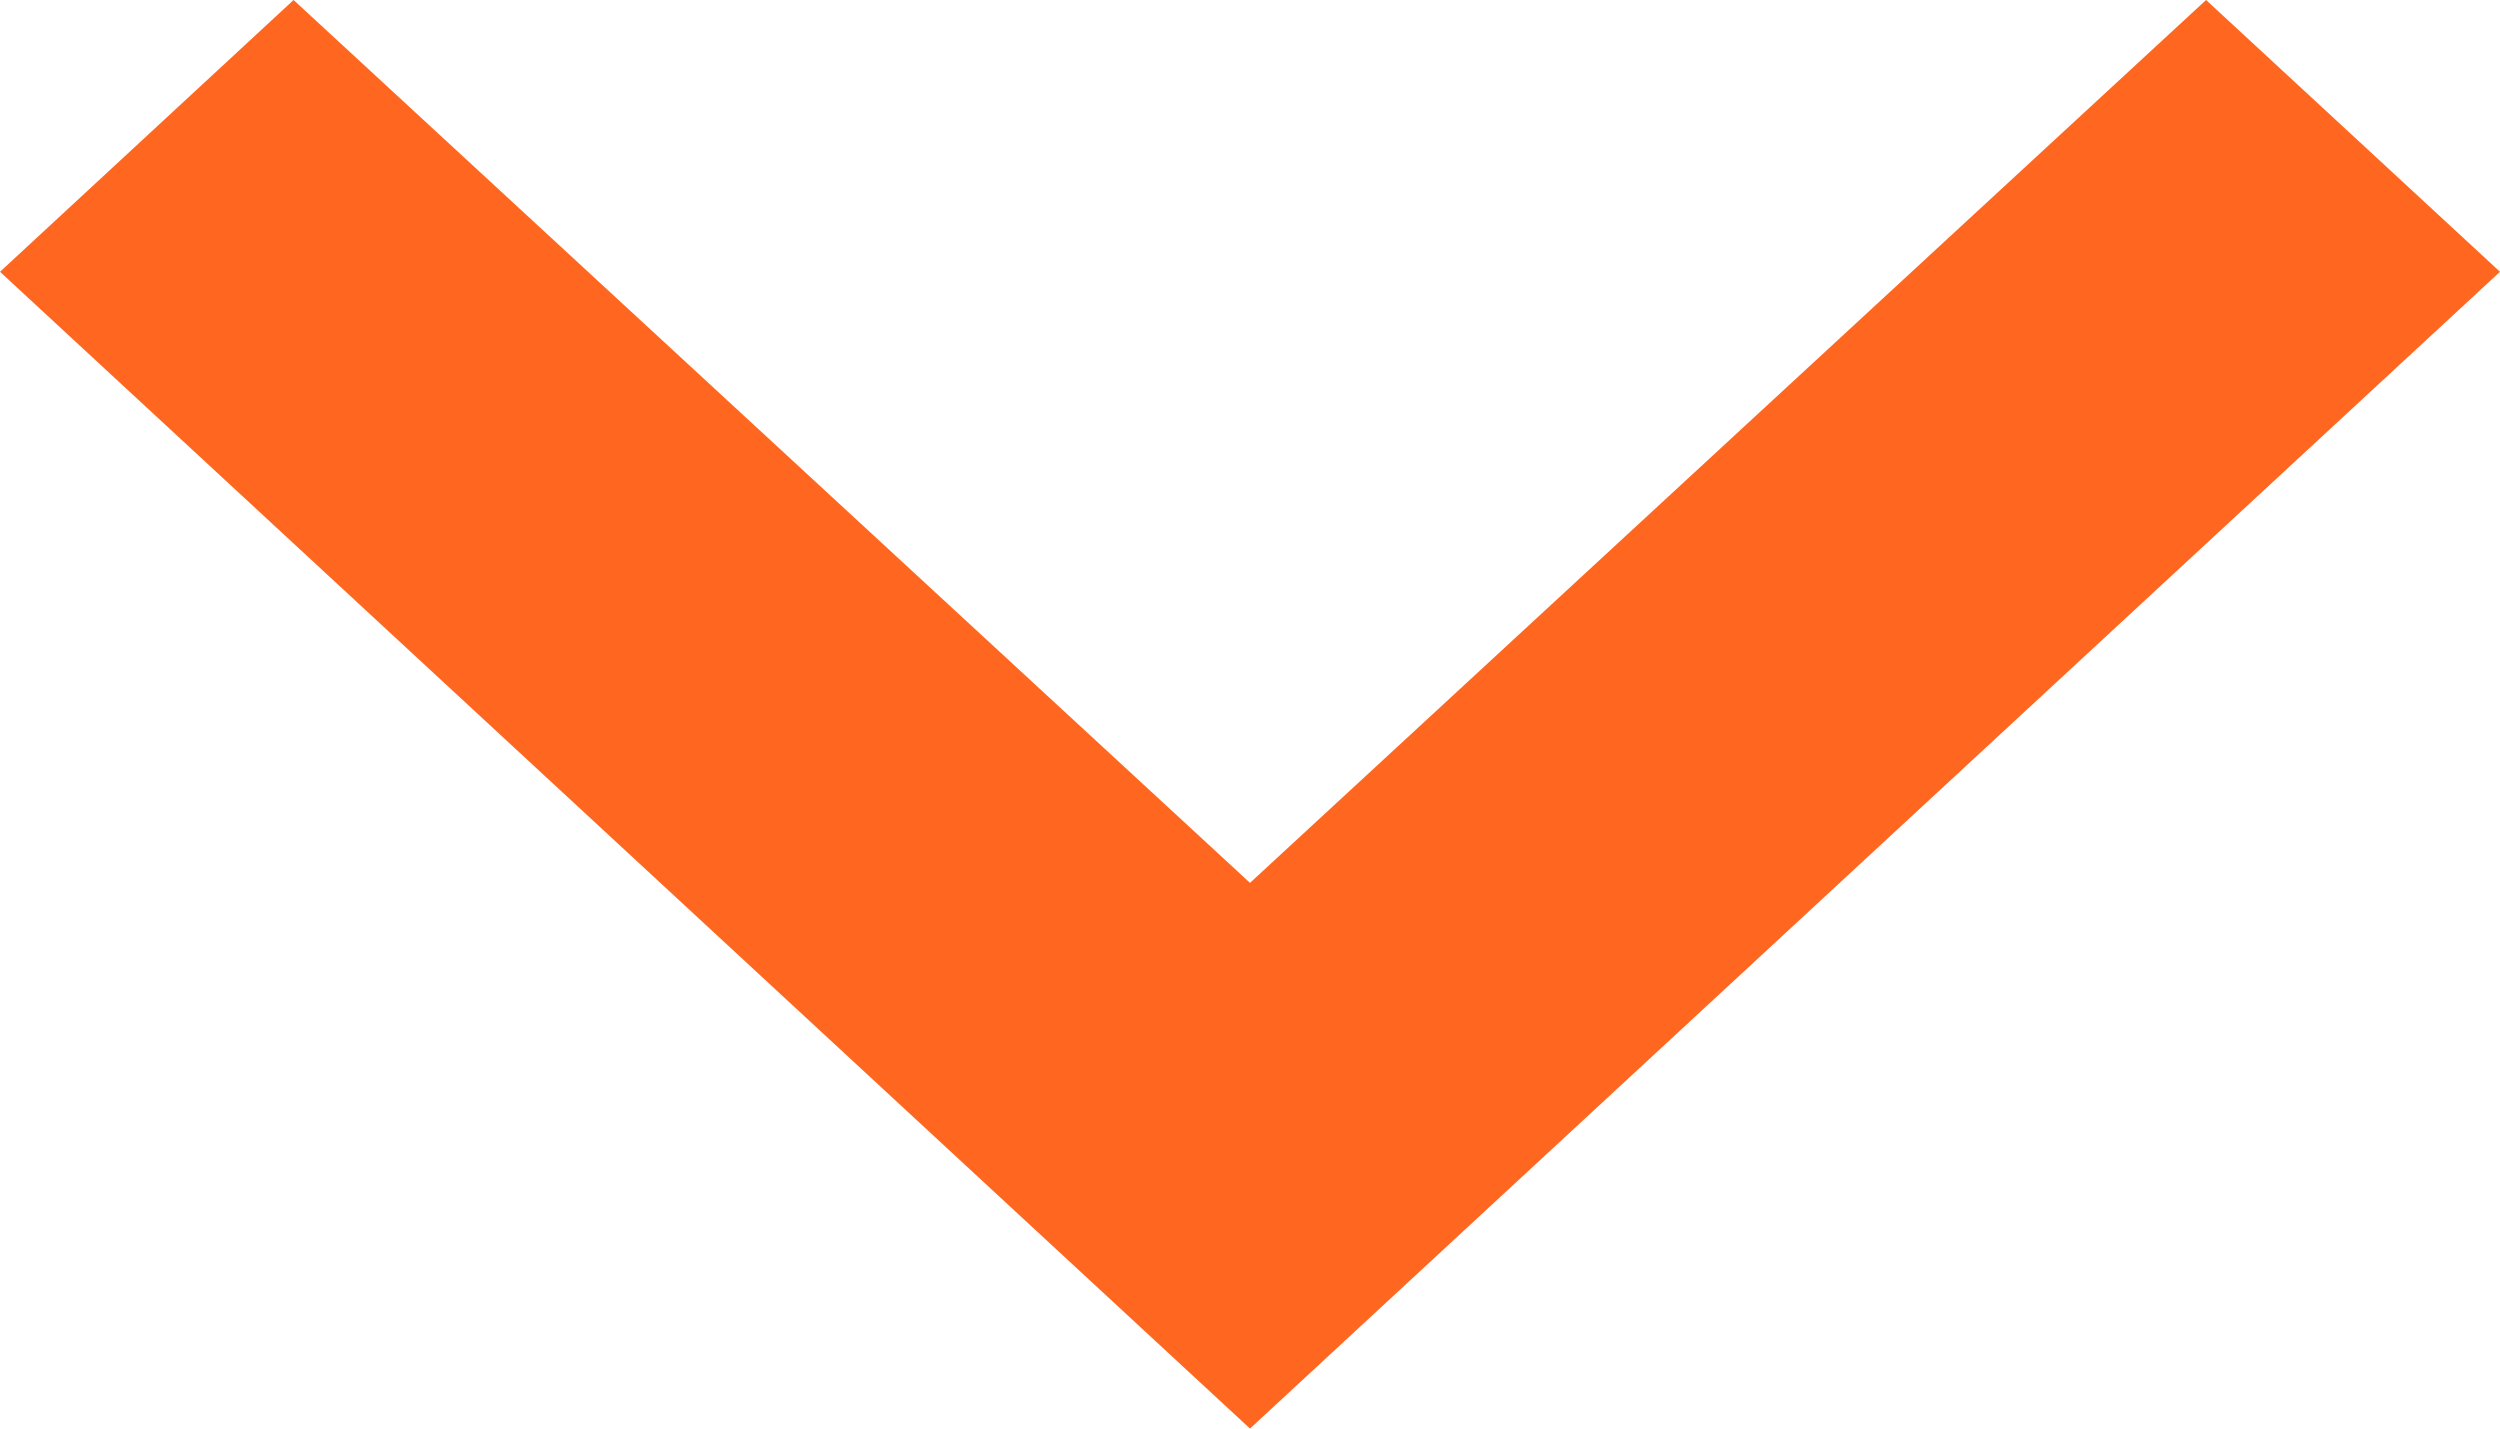 <svg id="arow_down_small_colored" xmlns="http://www.w3.org/2000/svg" width="7" height="4" viewBox="0 0 7 4">
  <path id="arow_down_small_arow_down_small_colored-2" data-name="arow_down_small_arow_down_small_colored" fill="#ff6720" d="M6.177,0,3.5,2.472.822,0,0,.761,3.5,4,7,.761Z"/>
</svg>
